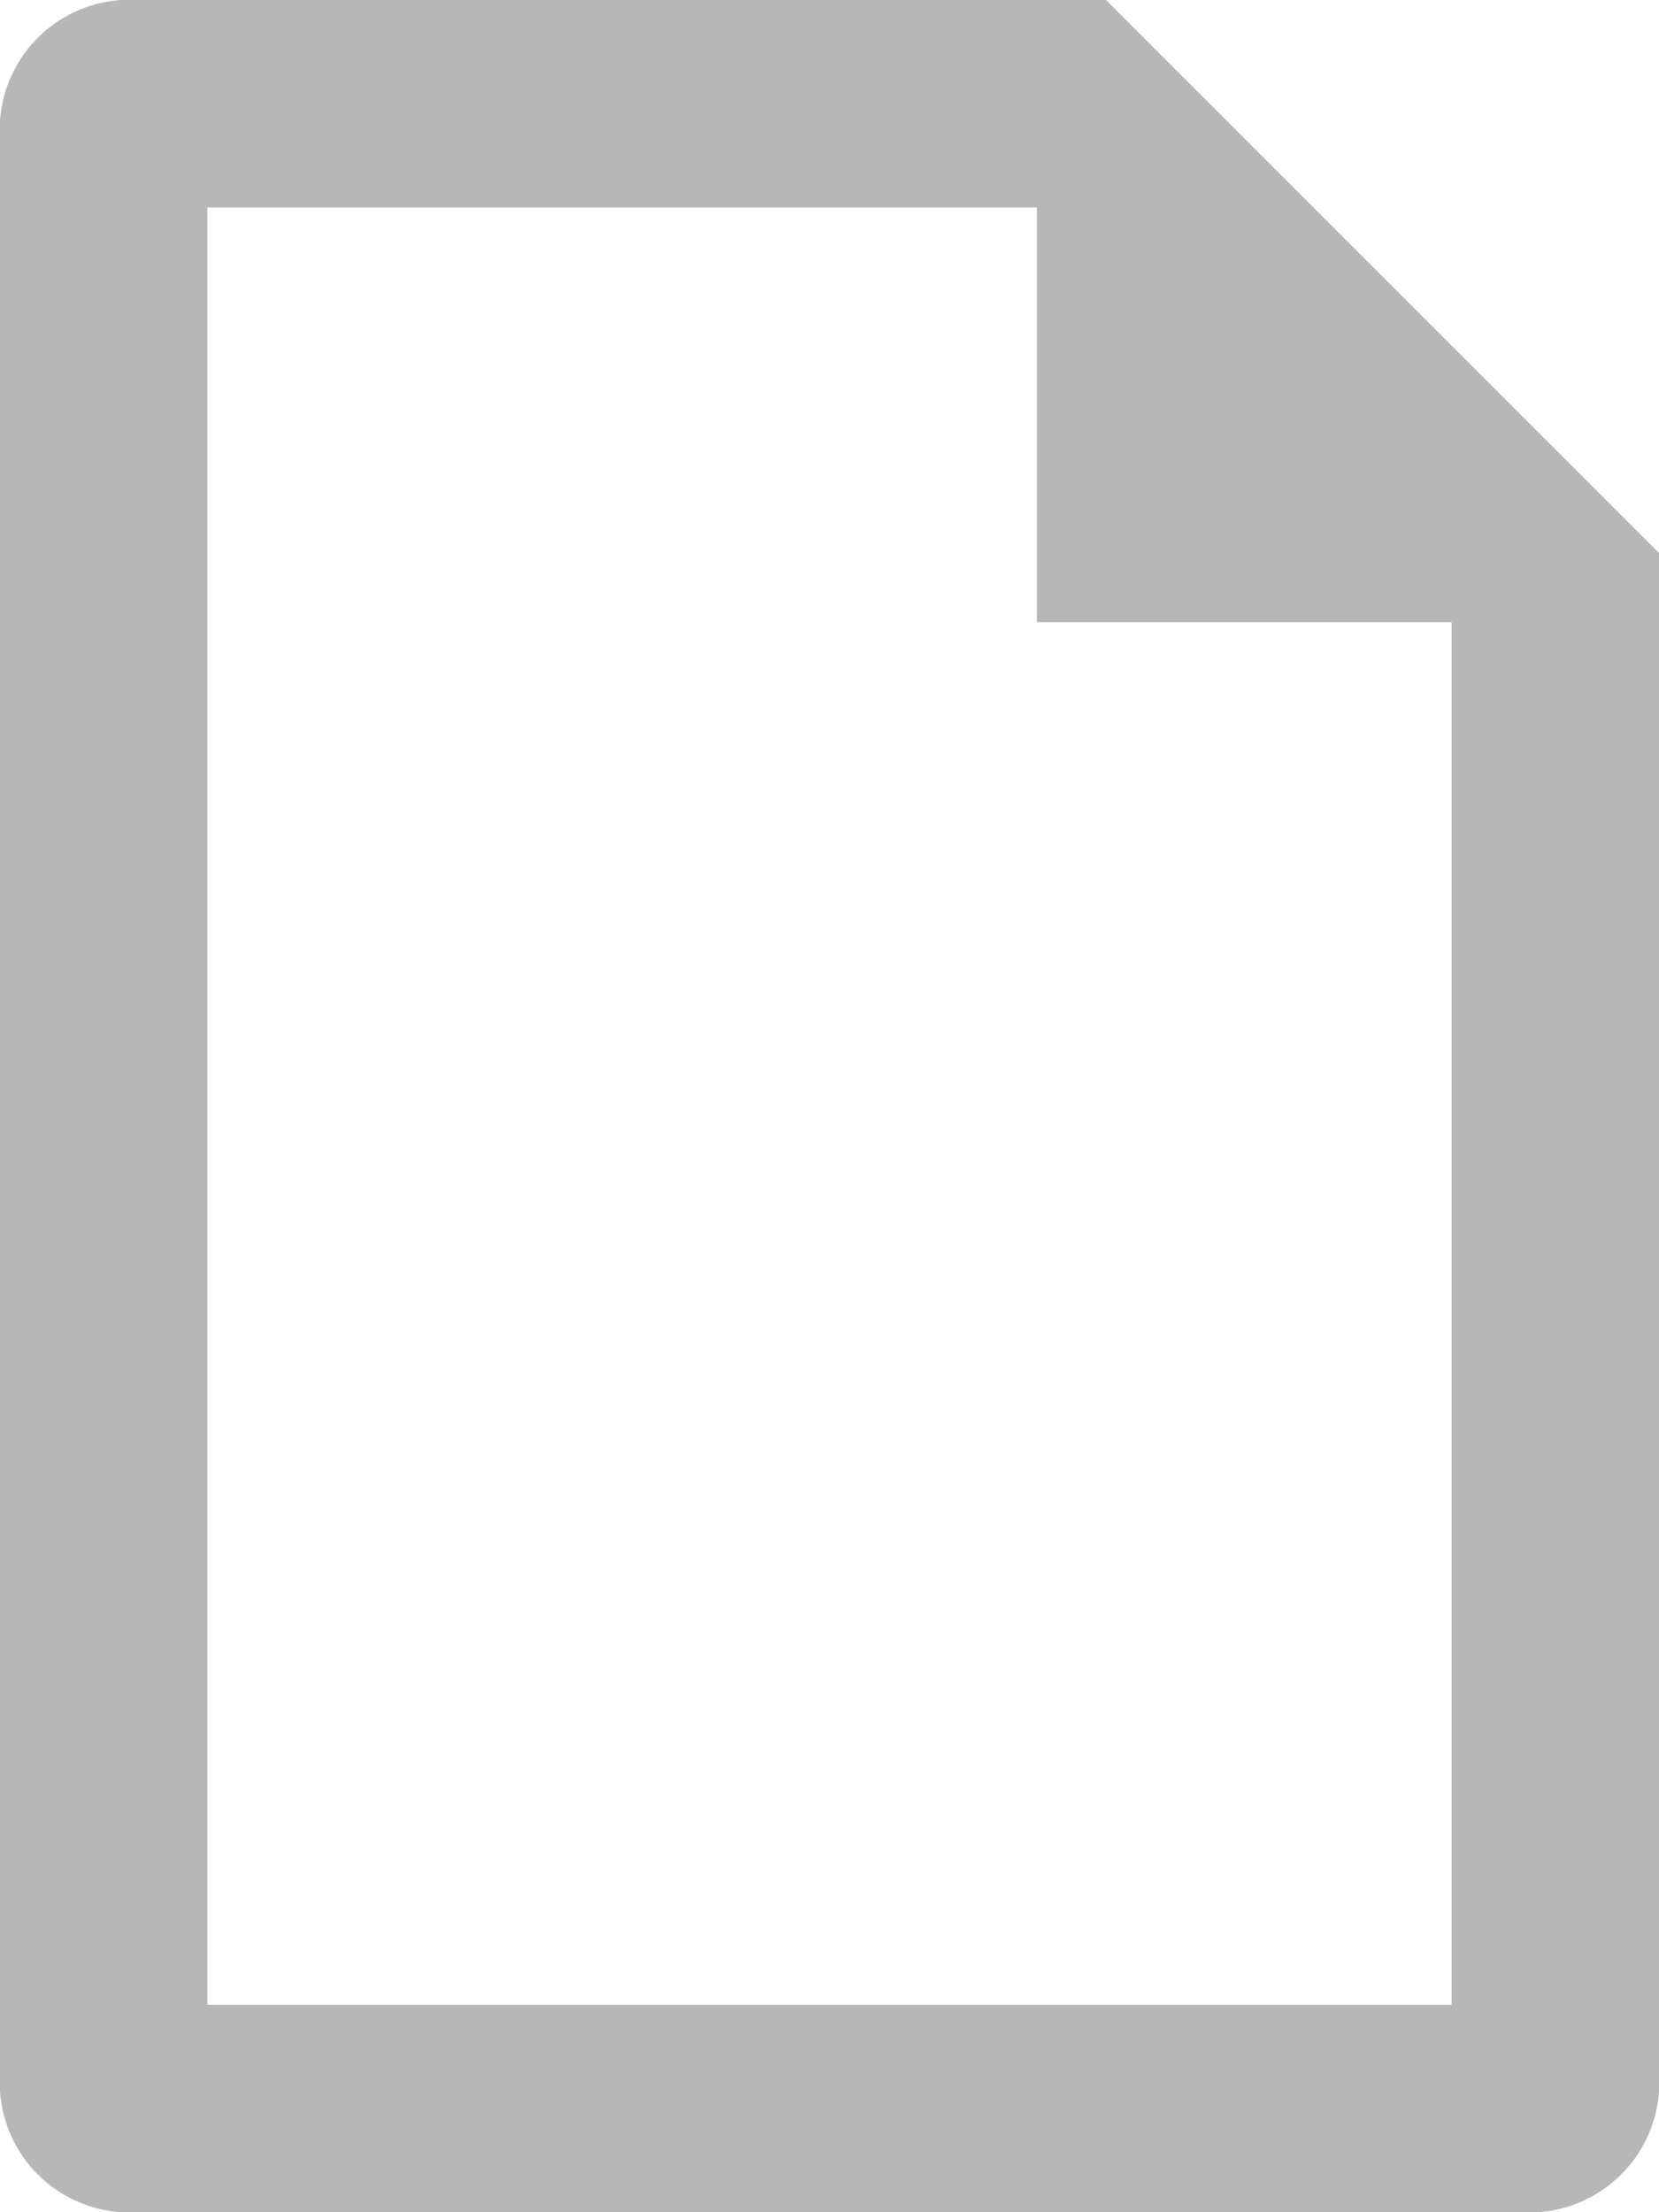 <svg xmlns="http://www.w3.org/2000/svg" viewBox="0 0 12 16"><defs><style>.cls-1{fill:#b7b7b7}</style></defs><title>doc</title><g id="Layer_2" data-name="Layer 2"><g id="Layer_1-2" data-name="Layer 1"><path id="Document" class="cls-1" d="M8 0H1a.94.94 0 0 0-1 1v14a.94.94 0 0 0 1 1h10a.94.94 0 0 0 1-1V4zm2.5 14.5h-9v-13h6v3h3z"/></g></g></svg>